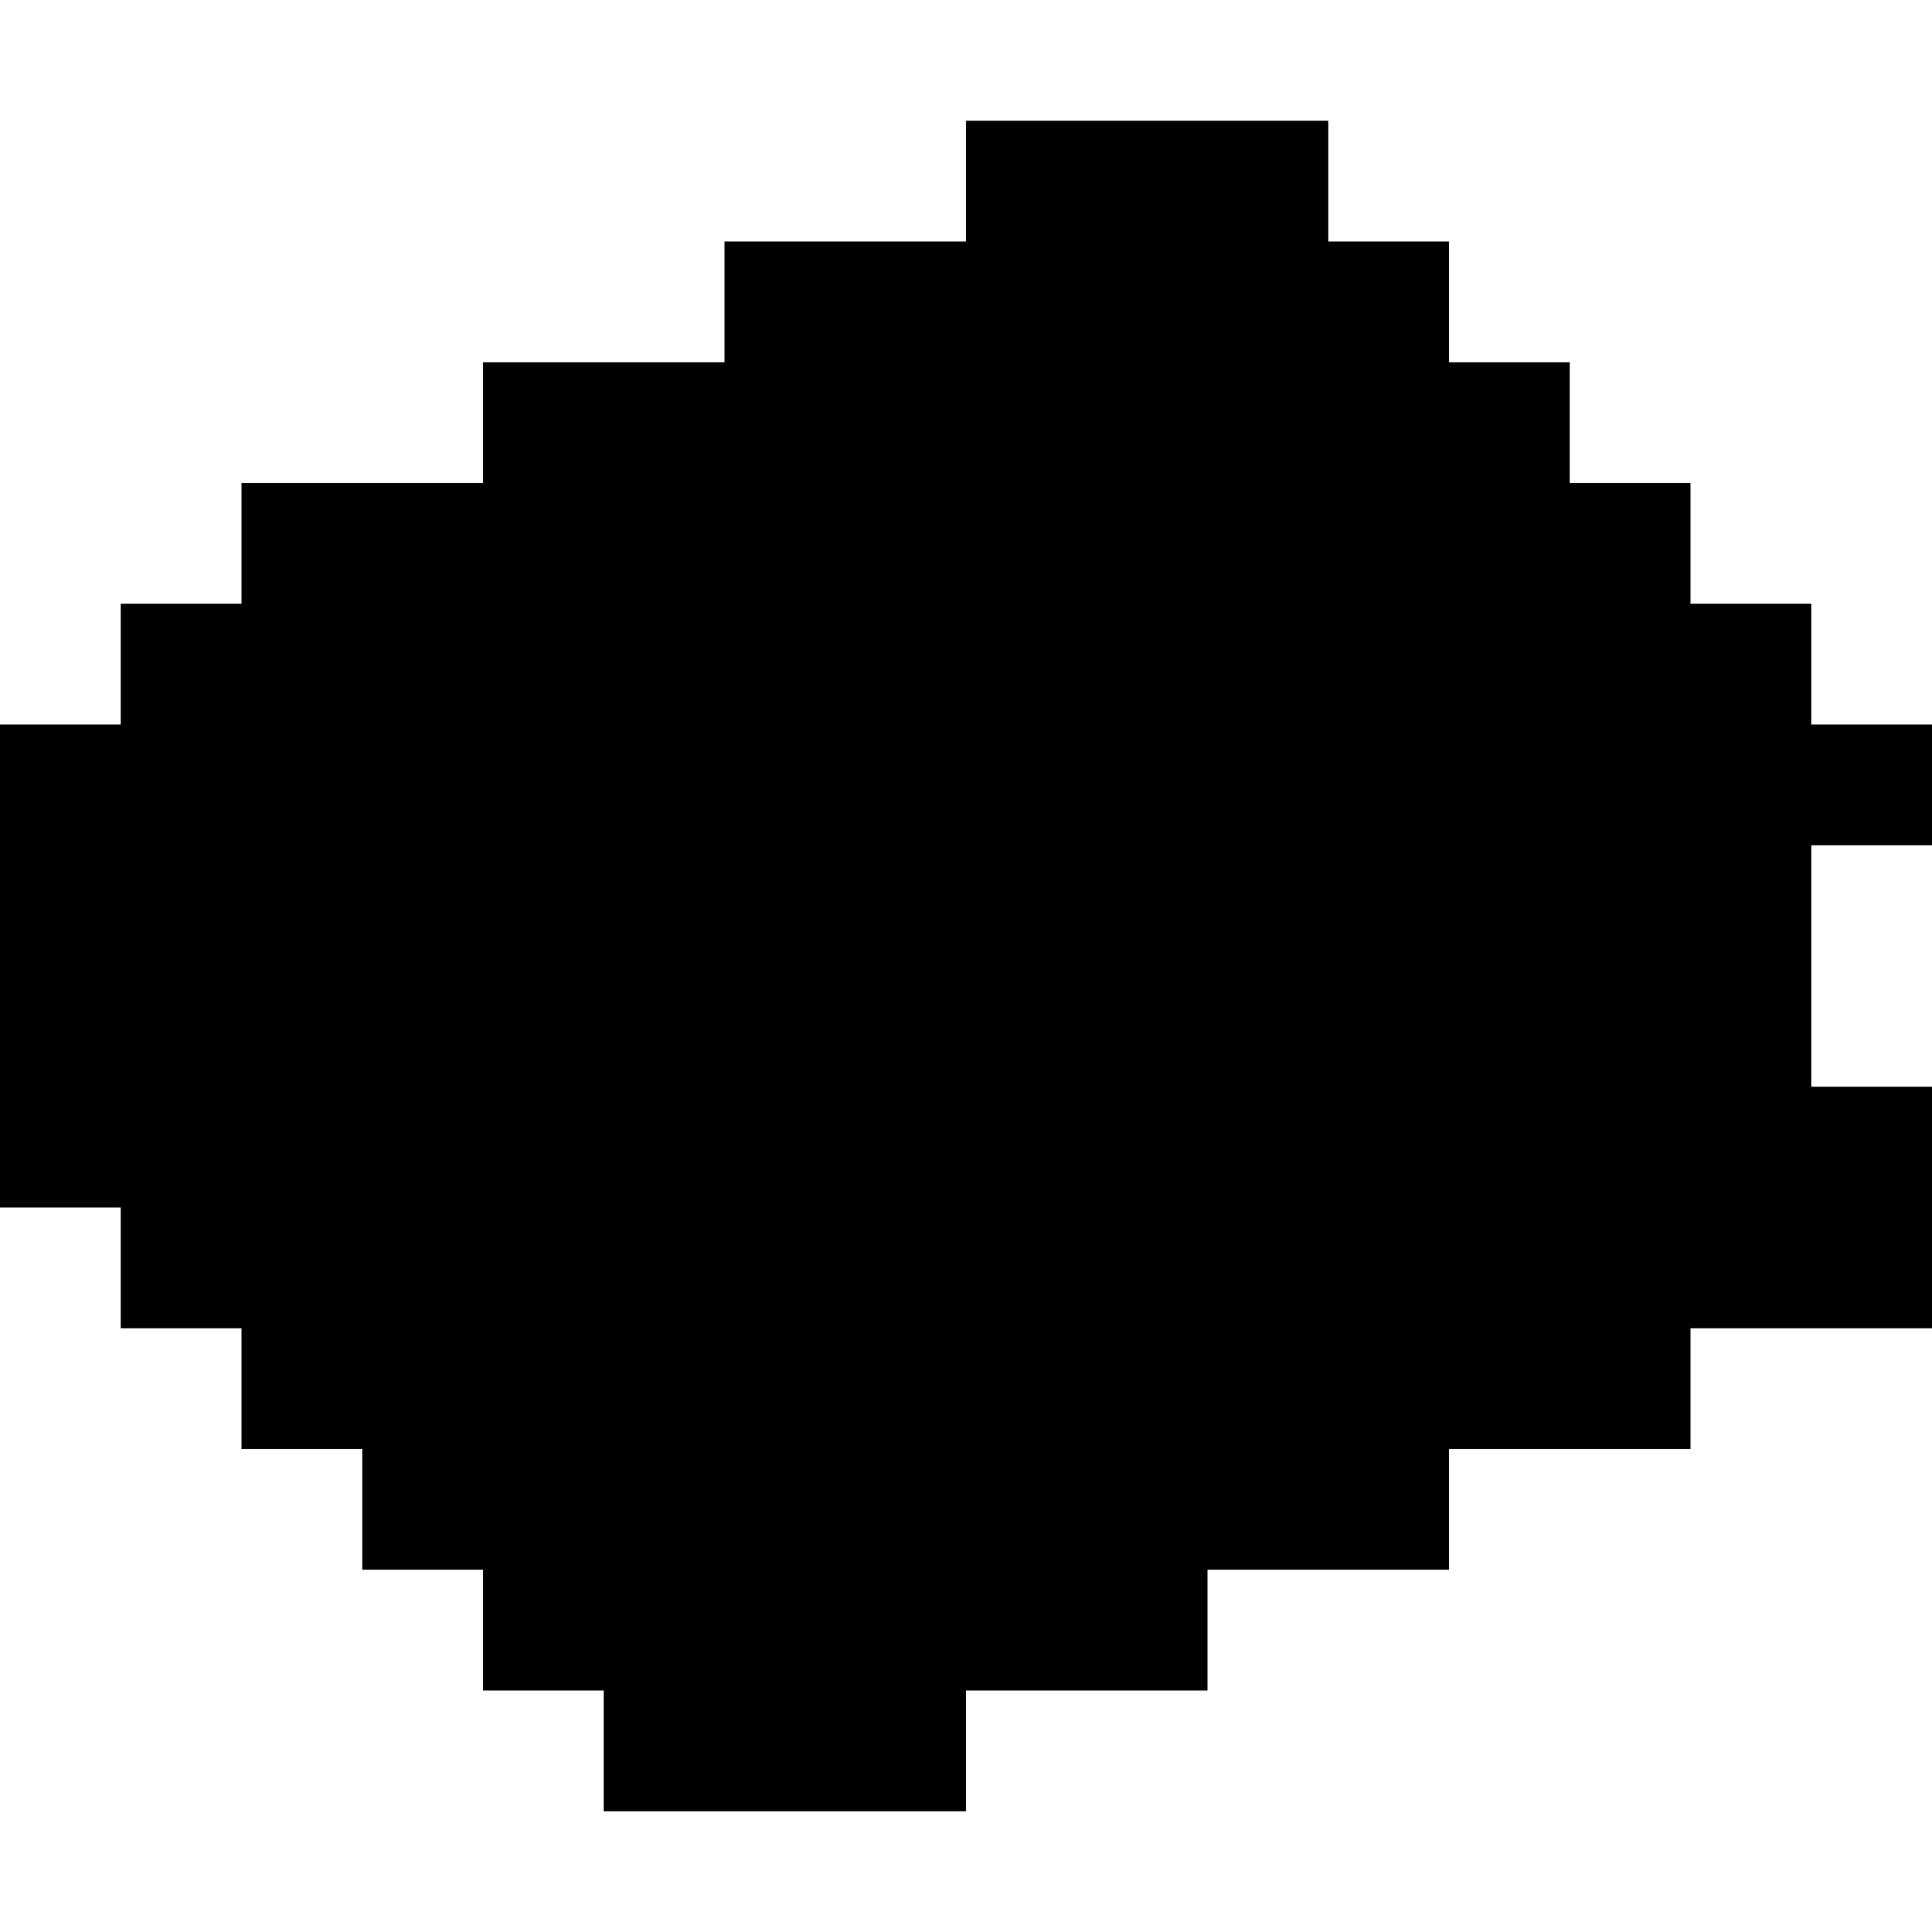 <?xml version="1.0" standalone="no"?>
<!DOCTYPE svg PUBLIC "-//W3C//DTD SVG 20010904//EN"
 "http://www.w3.org/TR/2001/REC-SVG-20010904/DTD/svg10.dtd">
<svg version="1.0" xmlns="http://www.w3.org/2000/svg"
 width="320pt" height="320pt" viewBox="0 0 320 320"
 preserveAspectRatio="xMidYMid meet">
<g transform="translate(0,320) scale(0.1,-0.1)"
fill="#000000" stroke="none">
<path d="M1600 2900 l0 -100 -200 0 -200 0 0 -100 0 -100 -200 0 -200 0 0
-100 0 -100 -200 0 -200 0 0 -100 0 -100 -100 0 -100 0 0 -100 0 -100 -100 0
-100 0 0 -400 0 -400 100 0 100 0 0 -100 0 -100 100 0 100 0 0 -100 0 -100
100 0 100 0 0 -100 0 -100 100 0 100 0 0 -100 0 -100 100 0 100 0 0 -100 0
-100 300 0 300 0 0 100 0 100 200 0 200 0 0 100 0 100 200 0 200 0 0 100 0
100 200 0 200 0 0 100 0 100 200 0 200 0 0 200 0 200 -100 0 -100 0 0 200 0
200 100 0 100 0 0 100 0 100 -100 0 -100 0 0 100 0 100 -100 0 -100 0 0 100 0
100 -100 0 -100 0 0 100 0 100 -100 0 -100 0 0 100 0 100 -100 0 -100 0 0 100
0 100 -300 0 -300 0 0 -100z"/>
</g>
</svg>
